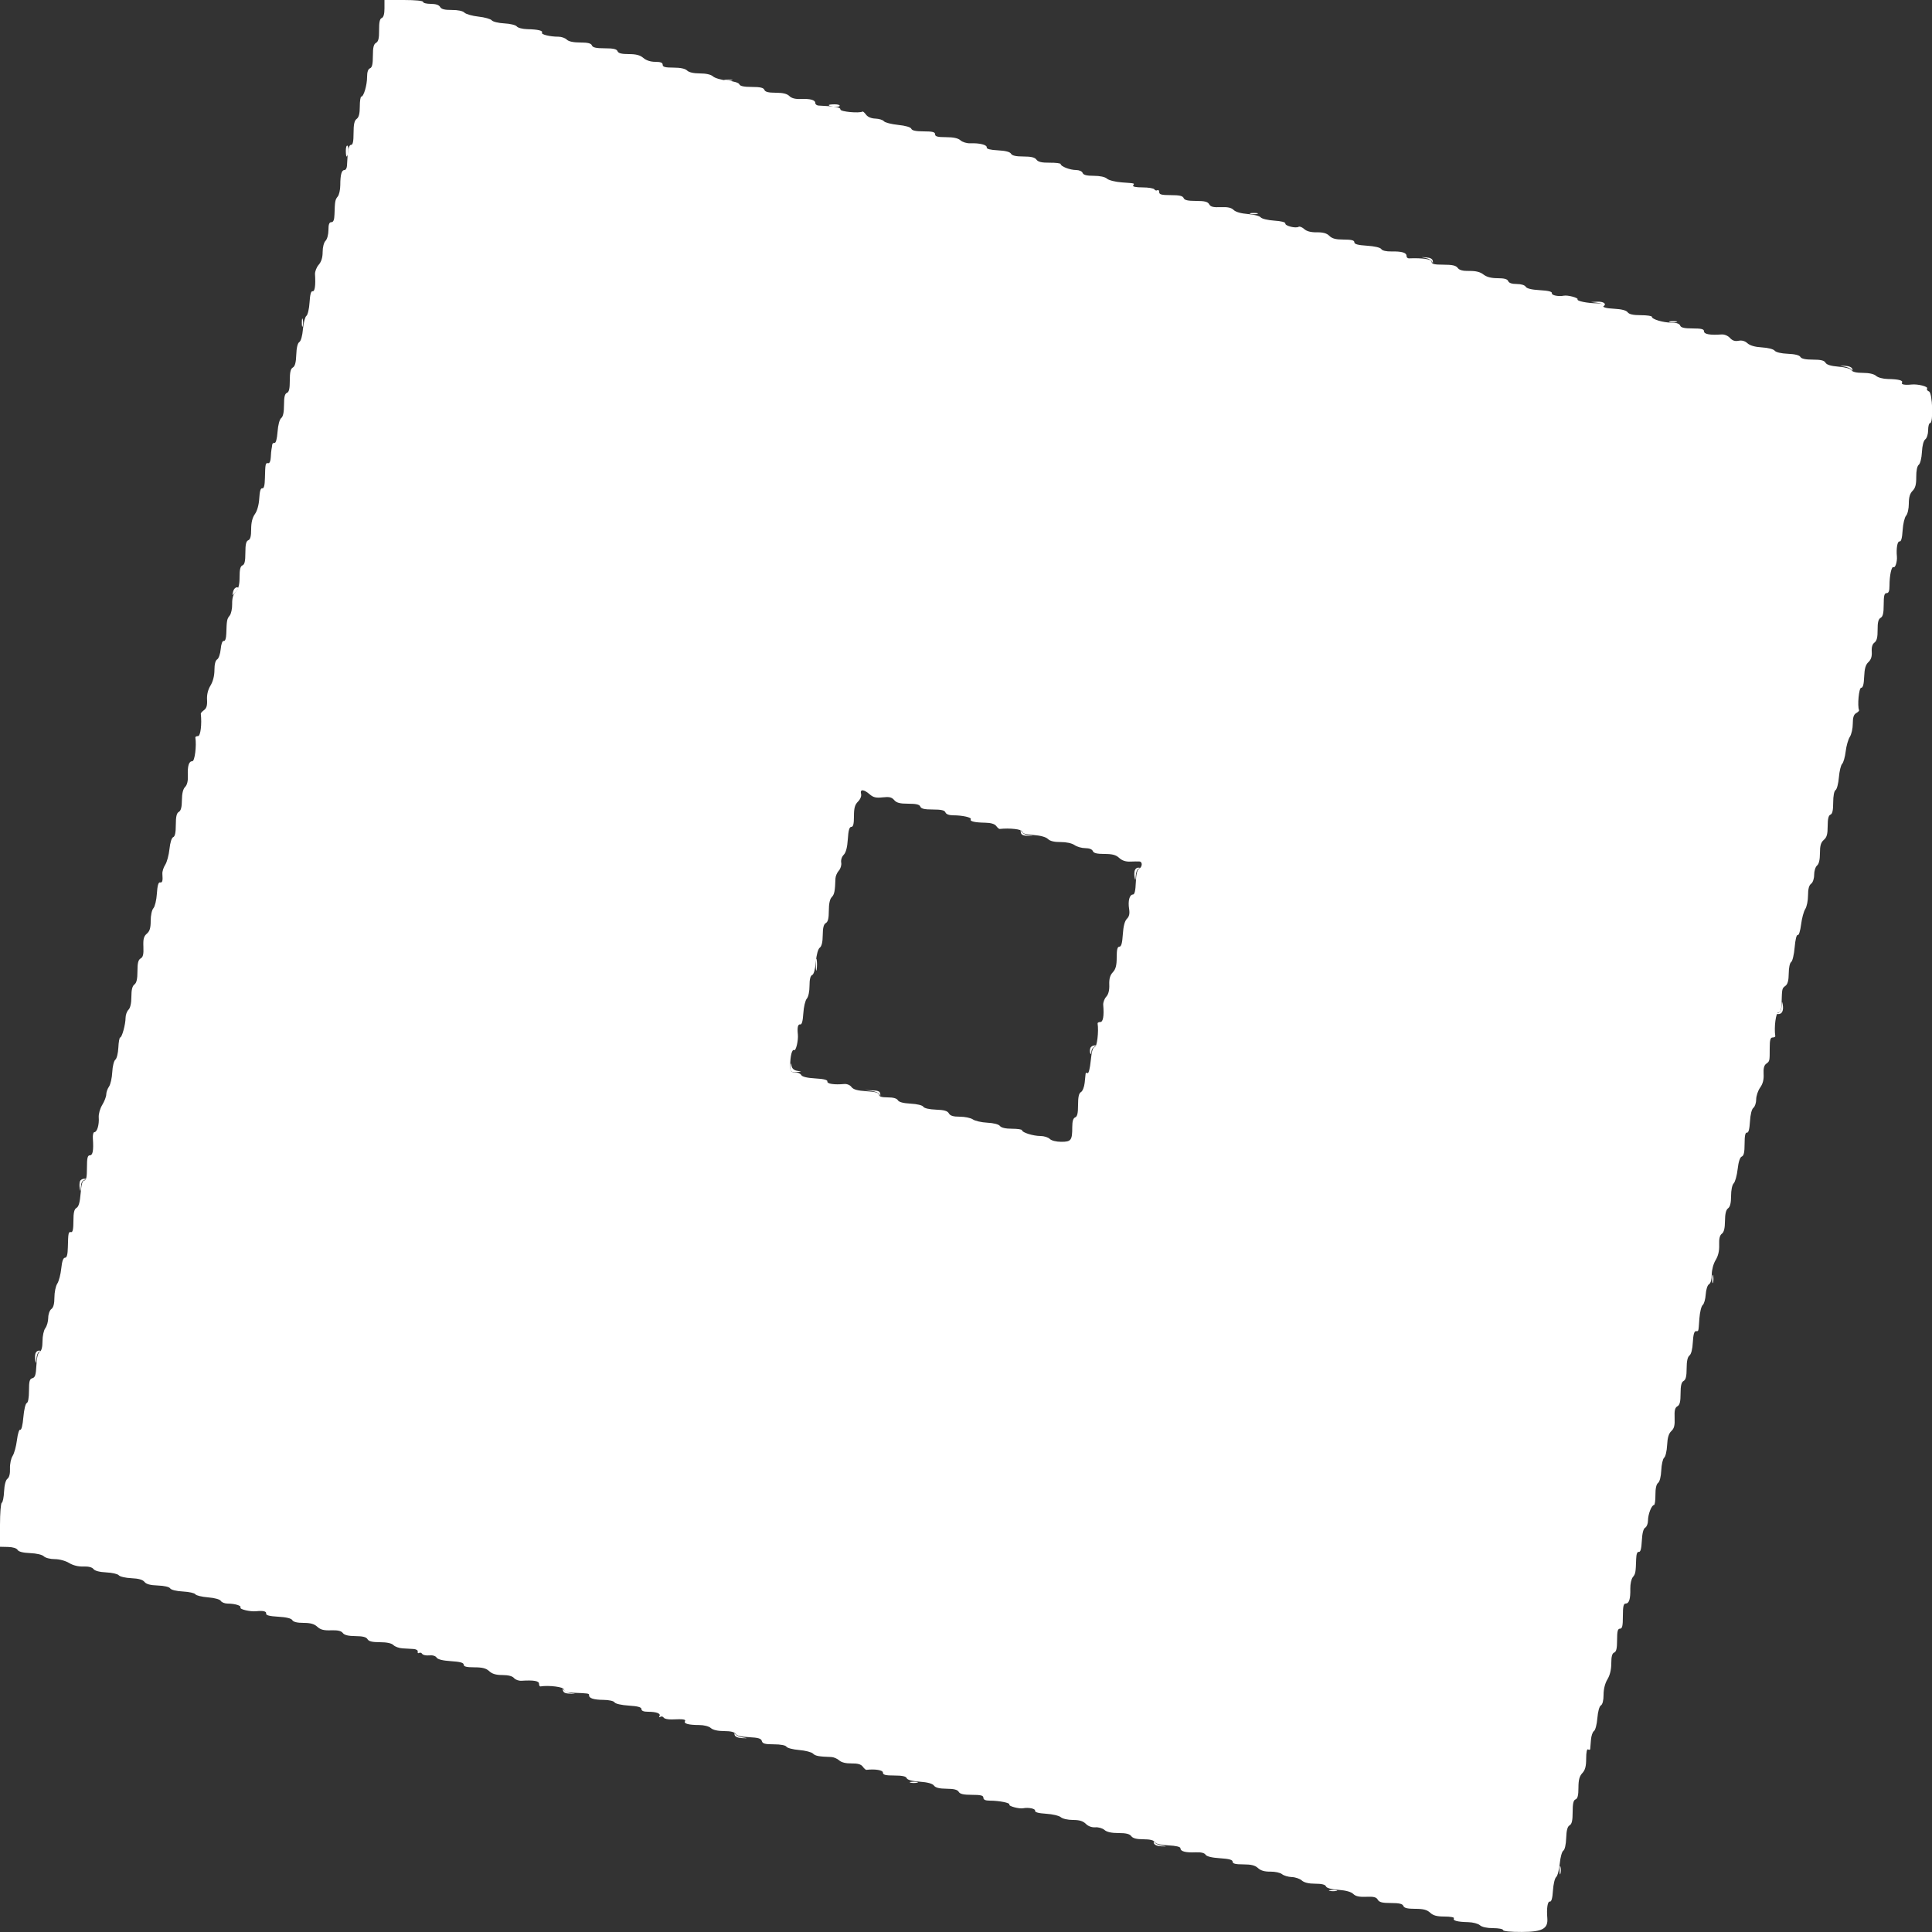 <svg id="svg" version="1.1" width="400" height="400" xmlns="http://www.w3.org/2000/svg" xmlns:xlink="http://www.w3.org/1999/xlink" style="display: block;"><rect width="100%" height="100%" fill="#333333" stroke="none"/><g id="svgg"><path id="path0" d="" stroke="none" fill="#ffffff" fill-rule="evenodd"/><path id="path1" d="" stroke="none" fill="#ffffff" fill-rule="evenodd"/><path id="path2" d="" stroke="none" fill="#ffffff" fill-rule="evenodd"/><path id="path3" d="M79.600 1.757 C 79.600 2.905,79.403 3.590,79.033 3.732 C 78.631 3.886,78.471 4.616,78.486 6.229 C 78.501 7.937,78.342 8.600,77.853 8.874 C 77.365 9.147,77.200 9.831,77.200 11.577 C 77.200 13.286,77.039 13.976,76.600 14.145 C 76.209 14.295,76.000 14.916,76.000 15.928 C 76.000 17.629,75.305 20.000,74.807 20.000 C 74.634 20.000,74.492 20.932,74.492 22.072 C 74.492 23.517,74.297 24.286,73.846 24.616 C 73.373 24.962,73.200 25.745,73.200 27.544 C 73.200 29.297,73.051 30.000,72.678 30.000 C 72.202 30.000,71.974 31.166,71.839 34.300 C 71.817 34.795,71.587 35.200,71.327 35.200 C 70.723 35.200,70.456 36.153,70.452 38.329 C 70.451 39.280,70.213 40.343,69.925 40.691 C 69.388 41.337,69.337 41.619,69.250 44.400 C 69.215 45.533,69.025 46.000,68.600 46.000 C 68.165 46.000,68.000 46.448,68.000 47.629 C 68.000 48.543,67.737 49.520,67.400 49.857 C 67.054 50.203,66.800 51.181,66.800 52.167 C 66.800 53.318,66.531 54.187,65.979 54.824 C 65.527 55.345,65.186 56.228,65.221 56.786 C 65.367 59.116,65.183 60.397,64.716 60.300 C 64.392 60.233,64.185 60.992,64.090 62.600 C 64.011 63.927,63.717 65.180,63.432 65.402 C 63.148 65.623,62.828 66.855,62.722 68.139 C 62.607 69.516,62.301 70.614,61.973 70.817 C 61.622 71.034,61.389 72.000,61.339 73.447 C 61.284 75.052,61.072 75.840,60.630 76.087 C 60.169 76.345,60.000 77.066,60.000 78.777 C 60.000 80.486,59.839 81.176,59.400 81.345 C 58.964 81.512,58.800 82.196,58.800 83.843 C 58.800 85.348,58.606 86.261,58.223 86.556 C 57.878 86.821,57.573 87.967,57.465 89.400 C 57.354 90.865,57.111 91.761,56.842 91.700 C 56.599 91.645,56.379 91.825,56.354 92.100 C 56.328 92.375,56.266 92.780,56.215 93.000 C 56.164 93.220,56.094 93.985,56.061 94.700 C 56.024 95.478,55.807 95.960,55.518 95.900 C 54.965 95.785,54.918 96.003,54.850 99.000 C 54.815 100.526,54.647 101.169,54.300 101.100 C 53.961 101.032,53.760 101.697,53.677 103.171 C 53.600 104.513,53.257 105.759,52.777 106.433 C 52.251 107.172,52.000 108.185,52.000 109.574 C 52.000 111.028,51.825 111.692,51.400 111.855 C 50.960 112.024,50.800 112.718,50.800 114.455 C 50.800 116.193,50.640 116.887,50.200 117.055 C 49.769 117.221,49.600 117.896,49.600 119.460 C 49.600 121.066,49.395 121.853,48.816 122.475 C 48.270 123.061,48.042 123.846,48.066 125.056 C 48.086 126.013,47.854 127.094,47.551 127.459 C 46.988 128.137,46.937 128.410,46.850 131.200 C 46.819 132.195,46.622 132.762,46.330 132.700 C 46.043 132.639,45.795 133.300,45.694 134.400 C 45.602 135.390,45.274 136.344,44.964 136.520 C 44.604 136.724,44.399 137.521,44.399 138.720 C 44.398 139.904,44.096 141.094,43.584 141.933 C 43.053 142.805,42.804 143.825,42.867 144.879 C 42.935 146.039,42.763 146.638,42.254 147.010 C 41.865 147.294,41.559 147.634,41.573 147.764 C 41.820 149.951,41.517 152.400,41.000 152.400 C 40.670 152.400,40.421 152.535,40.447 152.700 C 40.721 154.431,40.319 157.600,39.827 157.600 C 39.098 157.600,38.804 158.562,38.894 160.646 C 38.940 161.705,38.736 162.521,38.321 162.936 C 37.899 163.358,37.671 164.299,37.661 165.662 C 37.650 167.117,37.457 167.848,37.022 168.091 C 36.570 168.345,36.400 169.078,36.400 170.777 C 36.400 172.371,36.228 173.180,35.860 173.322 C 35.537 173.446,35.225 174.443,35.085 175.796 C 34.957 177.042,34.558 178.509,34.200 179.056 C 33.842 179.602,33.581 180.443,33.619 180.925 C 33.736 182.397,33.621 182.804,33.116 182.700 C 32.792 182.633,32.582 183.396,32.481 185.000 C 32.399 186.320,32.077 187.684,31.766 188.031 C 31.439 188.396,31.200 189.501,31.200 190.643 C 31.200 192.127,31.000 192.793,30.400 193.307 C 29.766 193.850,29.618 194.417,29.688 196.031 C 29.755 197.573,29.617 198.159,29.117 198.438 C 28.624 198.714,28.457 199.385,28.457 201.088 C 28.457 202.700,28.273 203.504,27.829 203.829 C 27.396 204.145,27.200 204.939,27.200 206.373 C 27.200 207.692,26.980 208.677,26.600 209.057 C 26.270 209.387,25.999 210.139,25.998 210.729 C 25.995 212.089,25.252 214.800,24.881 214.801 C 24.727 214.801,24.556 215.746,24.503 216.901 C 24.449 218.061,24.170 219.179,23.879 219.400 C 23.586 219.623,23.304 220.767,23.242 221.981 C 23.182 223.180,22.877 224.525,22.566 224.970 C 22.255 225.414,21.999 226.143,21.999 226.589 C 21.998 227.035,21.626 228.009,21.172 228.753 C 20.704 229.521,20.390 230.644,20.444 231.353 C 20.560 232.849,20.101 234.400,19.542 234.400 C 19.319 234.400,19.178 234.985,19.227 235.700 C 19.398 238.187,19.217 239.200,18.600 239.200 C 18.128 239.200,18.000 239.756,18.000 241.800 C 18.000 243.728,17.859 244.400,17.455 244.400 C 17.070 244.400,16.846 245.186,16.696 247.061 C 16.547 248.922,16.289 249.830,15.841 250.081 C 15.365 250.347,15.200 251.052,15.200 252.820 C 15.200 254.465,15.051 255.169,14.718 255.100 C 14.165 254.985,14.118 255.203,14.050 258.200 C 14.014 259.764,13.843 260.400,13.456 260.400 C 13.090 260.400,12.837 261.129,12.682 262.631 C 12.555 263.858,12.185 265.269,11.859 265.766 C 11.533 266.263,11.267 267.546,11.267 268.616 C 11.267 269.930,11.061 270.712,10.633 271.025 C 10.277 271.286,9.994 272.081,9.987 272.844 C 9.980 273.590,9.710 274.549,9.387 274.976 C 9.062 275.407,8.800 276.602,8.800 277.657 C 8.800 278.889,8.599 279.673,8.229 279.880 C 7.855 280.090,7.617 281.052,7.536 282.678 C 7.439 284.647,7.269 285.193,6.707 285.340 C 6.130 285.491,6.000 285.967,6.000 287.929 C 6.000 289.390,5.819 290.394,5.538 290.487 C 5.282 290.573,4.971 291.875,4.838 293.421 C 4.698 295.062,4.437 296.118,4.202 296.000 C 3.974 295.886,3.677 296.811,3.509 298.160 C 3.347 299.457,2.942 300.935,2.609 301.442 C 2.274 301.953,2.034 303.112,2.070 304.038 C 2.112 305.112,1.923 305.871,1.544 306.156 C 1.176 306.432,0.912 307.432,0.844 308.800 C 0.785 310.010,0.571 311.060,0.368 311.133 C 0.166 311.207,0.000 313.286,0.000 315.755 L 0.000 320.243 1.661 320.280 C 2.654 320.301,3.450 320.546,3.642 320.889 C 3.850 321.261,4.756 321.494,6.232 321.553 C 7.566 321.607,8.740 321.883,9.080 322.223 C 9.398 322.541,10.407 322.801,11.329 322.801 C 12.290 322.802,13.554 323.141,14.305 323.598 C 15.127 324.100,16.220 324.370,17.260 324.329 C 18.314 324.288,19.072 324.479,19.356 324.856 C 19.634 325.226,20.624 325.485,22.000 325.548 C 23.210 325.603,24.380 325.873,24.600 326.148 C 24.820 326.423,25.990 326.693,27.200 326.748 C 28.694 326.816,29.564 327.062,29.911 327.516 C 30.266 327.979,31.110 328.208,32.669 328.262 C 34.007 328.308,35.045 328.550,35.237 328.860 C 35.425 329.163,36.521 329.432,37.863 329.502 C 39.131 329.569,40.293 329.828,40.447 330.076 C 40.601 330.325,41.778 330.613,43.063 330.716 C 44.446 330.827,45.531 331.128,45.720 331.452 C 45.896 331.753,46.526 332.002,47.120 332.005 C 48.660 332.013,50.026 332.434,49.784 332.825 C 49.560 333.188,51.825 333.718,53.046 333.588 C 54.498 333.433,55.199 333.604,55.100 334.088 C 55.032 334.421,55.827 334.623,57.600 334.723 C 59.294 334.819,60.311 335.067,60.520 335.435 C 60.728 335.803,61.535 336.000,62.837 336.000 C 64.284 336.000,65.071 336.221,65.697 336.805 C 66.350 337.413,67.043 337.592,68.538 337.539 C 69.933 337.490,70.650 337.654,70.973 338.095 C 71.288 338.526,72.107 338.727,73.587 338.739 C 75.109 338.750,75.846 338.938,76.091 339.378 C 76.341 339.824,77.066 340.000,78.648 340.000 C 80.078 340.000,81.069 340.212,81.457 340.600 C 81.787 340.930,82.629 341.233,83.329 341.274 C 84.028 341.314,85.050 341.374,85.600 341.405 C 86.169 341.438,86.553 341.677,86.490 341.961 C 86.430 342.235,86.552 342.353,86.762 342.223 C 86.973 342.093,87.265 342.182,87.412 342.419 C 87.559 342.657,88.209 342.796,88.856 342.729 C 89.562 342.654,90.175 342.836,90.389 343.182 C 90.621 343.557,91.664 343.817,93.373 343.926 C 95.262 344.046,96.000 344.249,96.000 344.647 C 96.000 345.051,96.596 345.200,98.217 345.200 C 99.881 345.200,100.648 345.400,101.292 346.000 C 101.898 346.564,102.704 346.800,104.026 346.800 C 105.236 346.800,106.086 347.021,106.419 347.423 C 106.703 347.766,107.401 348.017,107.968 347.981 C 110.487 347.821,111.600 348.011,111.600 348.600 C 111.600 348.930,111.735 349.179,111.900 349.153 C 113.692 348.870,116.800 349.280,116.800 349.800 C 116.800 350.240,117.308 350.418,118.700 350.468 C 121.815 350.581,121.995 350.608,121.963 350.967 C 121.906 351.596,122.904 351.924,124.925 351.940 C 126.082 351.949,127.056 352.167,127.235 352.457 C 127.413 352.745,128.665 353.030,130.173 353.126 C 132.062 353.246,132.800 353.449,132.800 353.847 C 132.800 354.210,133.270 354.400,134.167 354.400 C 135.908 354.400,136.868 354.766,136.536 355.304 C 136.390 355.539,136.467 355.606,136.711 355.455 C 136.949 355.308,137.265 355.382,137.413 355.621 C 137.561 355.860,138.338 356.025,139.141 355.989 C 141.445 355.884,142.064 355.972,141.818 356.371 C 141.516 356.859,142.589 357.144,144.741 357.148 C 145.754 357.150,146.772 357.412,147.173 357.775 C 147.609 358.170,148.616 358.400,149.912 358.400 C 151.269 358.400,152.068 358.592,152.280 358.971 C 152.490 359.345,153.452 359.583,155.078 359.664 C 157.005 359.759,157.595 359.937,157.733 360.465 C 157.874 361.003,158.384 361.143,160.214 361.143 C 161.607 361.143,162.638 361.338,162.822 361.635 C 162.989 361.906,164.171 362.215,165.448 362.321 C 166.725 362.427,168.015 362.758,168.314 363.057 C 168.810 363.553,169.536 363.690,172.100 363.771 C 172.595 363.787,173.331 364.098,173.736 364.463 C 174.207 364.888,175.128 365.117,176.294 365.099 C 177.582 365.080,178.265 365.274,178.622 365.762 C 178.900 366.142,179.234 366.441,179.364 366.427 C 181.220 366.218,182.800 366.481,182.800 367.000 C 182.800 367.465,183.329 367.600,185.157 367.600 C 186.787 367.600,187.579 367.769,187.725 368.150 C 187.861 368.504,188.817 368.763,190.422 368.879 C 192.060 368.998,193.065 369.274,193.369 369.690 C 193.688 370.126,194.499 370.327,195.987 370.339 C 197.509 370.350,198.246 370.538,198.491 370.978 C 198.746 371.432,199.482 371.600,201.220 371.600 C 203.069 371.600,203.600 371.734,203.600 372.200 C 203.600 372.609,204.013 372.801,204.900 372.804 C 206.942 372.811,209.204 373.269,208.981 373.631 C 208.786 373.946,211.019 374.538,211.815 374.381 C 212.932 374.161,214.388 374.456,214.300 374.884 C 214.233 375.208,214.996 375.418,216.600 375.519 C 217.920 375.601,219.284 375.923,219.631 376.234 C 219.985 376.551,221.086 376.800,222.131 376.800 C 223.471 376.800,224.228 377.028,224.806 377.606 C 225.310 378.110,226.050 378.378,226.782 378.323 C 227.426 378.274,228.279 378.523,228.676 378.877 C 229.155 379.302,230.135 379.518,231.572 379.514 C 233.115 379.510,233.880 379.695,234.216 380.154 C 234.544 380.602,235.311 380.800,236.724 380.800 C 238.071 380.800,238.869 380.993,239.080 381.371 C 239.290 381.746,240.256 381.983,241.900 382.065 C 243.506 382.144,244.400 382.360,244.400 382.667 C 244.400 383.312,245.448 383.593,247.523 383.503 C 248.643 383.454,249.369 383.626,249.596 383.993 C 249.819 384.355,250.891 384.619,252.573 384.726 C 254.462 384.846,255.200 385.049,255.200 385.447 C 255.200 385.851,255.796 386.000,257.417 386.000 C 259.045 386.000,259.851 386.203,260.453 386.763 C 261.013 387.285,261.825 387.518,263.019 387.500 C 263.980 387.486,265.065 387.722,265.431 388.026 C 265.796 388.329,266.703 388.598,267.445 388.624 C 268.187 388.650,269.125 388.970,269.529 389.336 C 270.010 389.771,270.962 390.000,272.289 390.000 C 273.638 390.000,274.385 390.184,274.525 390.550 C 274.660 390.901,275.597 391.161,277.119 391.272 C 278.635 391.381,279.747 391.690,280.178 392.121 C 280.664 392.607,281.422 392.773,282.862 392.710 C 284.406 392.643,284.958 392.782,285.254 393.312 C 285.550 393.840,286.182 394.000,287.977 394.000 C 289.686 394.000,290.376 394.161,290.545 394.600 C 290.711 395.034,291.392 395.200,293.004 395.200 C 294.681 395.200,295.446 395.398,296.092 396.000 C 296.730 396.594,297.504 396.800,299.099 396.800 C 300.318 396.800,301.148 396.961,301.018 397.171 C 300.725 397.644,301.727 397.912,303.968 397.961 C 304.941 397.982,306.035 398.270,306.400 398.600 C 306.809 398.971,307.854 399.200,309.131 399.200 C 310.269 399.200,311.200 399.380,311.200 399.600 C 311.200 399.840,312.758 399.995,315.100 399.987 C 319.350 399.974,320.545 399.318,320.354 397.104 C 320.181 395.103,320.415 393.603,320.884 393.700 C 321.207 393.767,321.419 393.007,321.521 391.417 C 321.605 390.107,321.906 388.847,322.190 388.617 C 322.474 388.388,322.807 387.137,322.930 385.837 C 323.054 384.538,323.386 383.332,323.668 383.158 C 323.972 382.970,324.214 381.906,324.261 380.553 C 324.316 378.948,324.528 378.160,324.970 377.913 C 325.434 377.653,325.600 376.929,325.600 375.168 C 325.600 373.410,325.759 372.714,326.200 372.545 C 326.631 372.379,326.800 371.704,326.800 370.140 C 326.800 368.519,327.003 367.748,327.600 367.108 C 328.194 366.470,328.400 365.696,328.400 364.101 C 328.400 362.771,328.552 362.047,328.800 362.200 C 329.020 362.336,329.216 362.302,329.236 362.124 C 329.256 361.946,329.324 361.104,329.387 360.254 C 329.450 359.404,329.733 358.565,330.015 358.391 C 330.297 358.216,330.613 357.022,330.716 355.737 C 330.827 354.354,331.128 353.269,331.452 353.080 C 331.792 352.881,332.001 352.048,332.001 350.880 C 332.002 349.707,332.303 348.507,332.801 347.690 C 333.319 346.842,333.600 345.675,333.600 344.378 C 333.600 342.966,333.777 342.307,334.200 342.145 C 334.639 341.976,334.800 341.284,334.800 339.557 C 334.800 337.729,334.935 337.200,335.400 337.200 C 335.872 337.200,336.000 336.644,336.000 334.600 C 336.000 332.610,336.134 332.000,336.573 332.000 C 337.292 332.000,337.580 331.076,337.538 328.898 C 337.520 327.962,337.752 326.899,338.053 326.536 C 338.612 325.863,338.663 325.589,338.750 322.800 C 338.783 321.753,338.973 321.235,339.300 321.300 C 339.645 321.369,339.838 320.658,339.923 319.003 C 340.003 317.434,340.245 316.495,340.623 316.283 C 340.940 316.106,341.200 315.438,341.200 314.799 C 341.200 313.524,341.947 311.600,342.441 311.600 C 342.613 311.600,342.747 310.665,342.738 309.523 C 342.728 308.189,342.923 307.295,343.285 307.023 C 343.623 306.769,343.888 305.721,343.948 304.400 C 344.003 303.190,344.273 302.020,344.548 301.800 C 344.823 301.580,345.097 300.410,345.158 299.200 C 345.235 297.652,345.495 296.788,346.033 296.285 C 346.621 295.736,346.778 295.101,346.711 293.550 C 346.645 292.026,346.785 291.440,347.283 291.162 C 347.775 290.886,347.943 290.216,347.943 288.528 C 347.943 286.886,348.115 286.167,348.571 285.912 C 349.026 285.658,349.200 284.941,349.200 283.324 C 349.200 281.835,349.395 280.940,349.783 280.644 C 350.146 280.368,350.411 279.329,350.483 277.901 C 350.560 276.392,350.772 275.602,351.100 275.601 C 351.709 275.600,351.632 275.871,351.838 273.000 C 351.933 271.680,352.241 270.420,352.521 270.200 C 352.802 269.980,353.086 268.990,353.152 268.000 C 353.220 266.978,353.516 266.062,353.836 265.880 C 354.181 265.685,354.401 264.907,354.401 263.880 C 354.402 262.906,354.739 261.648,355.204 260.886 C 355.743 260.003,355.983 258.967,355.936 257.730 C 355.887 256.455,356.060 255.746,356.494 255.428 C 356.927 255.112,357.127 254.294,357.139 252.795 C 357.150 251.306,357.351 250.479,357.778 250.167 C 358.203 249.856,358.400 249.052,358.400 247.627 C 358.400 246.401,358.624 245.318,358.945 244.997 C 359.245 244.698,359.612 243.377,359.761 242.063 C 359.934 240.532,360.241 239.593,360.616 239.449 C 361.039 239.287,361.200 238.559,361.200 236.813 C 361.200 235.136,361.348 234.431,361.684 234.500 C 362.008 234.567,362.215 233.808,362.310 232.200 C 362.397 230.733,362.675 229.627,363.026 229.356 C 363.342 229.112,363.600 228.329,363.600 227.618 C 363.600 226.906,363.968 225.807,364.417 225.176 C 364.983 224.381,365.204 223.519,365.136 222.368 C 365.070 221.240,365.237 220.562,365.659 220.254 C 366.408 219.706,366.400 219.743,366.400 217.000 C 366.400 215.311,366.539 214.800,367.000 214.800 C 367.330 214.800,367.579 214.665,367.553 214.500 C 367.270 212.708,367.680 209.600,368.200 209.600 C 368.645 209.600,368.815 209.084,368.860 207.600 C 368.949 204.632,368.947 204.640,369.662 204.104 C 370.123 203.758,370.328 202.984,370.339 201.542 C 370.348 200.364,370.565 199.345,370.843 199.174 C 371.111 199.008,371.436 197.641,371.565 196.136 C 371.703 194.529,371.965 193.477,372.200 193.587 C 372.427 193.692,372.727 192.758,372.893 191.427 C 373.054 190.137,373.444 188.687,373.760 188.205 C 374.075 187.724,374.333 186.454,374.333 185.384 C 374.333 184.070,374.539 183.288,374.967 182.975 C 375.337 182.704,375.600 181.927,375.600 181.105 C 375.600 180.331,375.870 179.474,376.200 179.200 C 376.591 178.875,376.800 177.985,376.800 176.640 C 376.800 175.073,376.992 174.413,377.600 173.893 C 378.217 173.365,378.400 172.713,378.400 171.047 C 378.400 169.543,378.574 168.819,378.971 168.666 C 379.374 168.512,379.543 167.774,379.543 166.165 C 379.543 164.789,379.738 163.762,380.035 163.578 C 380.306 163.411,380.615 162.229,380.721 160.952 C 380.827 159.675,381.131 158.412,381.397 158.146 C 381.663 157.879,381.992 156.725,382.128 155.580 C 382.263 154.435,382.650 153.078,382.987 152.563 C 383.324 152.049,383.600 150.821,383.600 149.834 C 383.600 148.541,383.796 147.930,384.300 147.648 C 384.685 147.433,384.955 147.154,384.900 147.028 C 384.517 146.155,384.867 142.400,385.332 142.400 C 385.701 142.400,385.891 141.701,385.956 140.107 C 386.024 138.426,386.258 137.619,386.835 137.081 C 387.381 136.573,387.592 135.915,387.526 134.931 C 387.463 133.988,387.652 133.351,388.093 133.029 C 388.571 132.680,388.751 131.949,388.739 130.410 C 388.727 128.858,388.897 128.178,389.361 127.918 C 389.835 127.653,390.000 126.944,390.000 125.180 C 390.000 123.331,390.134 122.800,390.600 122.800 C 391.030 122.800,391.200 122.361,391.200 121.250 C 391.200 119.122,391.627 117.169,392.037 117.423 C 392.392 117.642,392.832 116.235,392.732 115.200 C 392.571 113.532,392.842 112.009,393.284 112.100 C 393.608 112.167,393.818 111.404,393.919 109.800 C 394.001 108.480,394.323 107.116,394.634 106.769 C 394.951 106.415,395.200 105.314,395.200 104.269 C 395.200 102.952,395.429 102.171,395.977 101.623 C 396.555 101.045,396.750 100.307,396.738 98.746 C 396.728 97.444,396.927 96.486,397.261 96.223 C 397.566 95.984,397.849 94.845,397.913 93.600 C 397.982 92.246,398.251 91.229,398.613 90.956 C 398.940 90.708,399.200 89.868,399.200 89.056 C 399.200 88.255,399.380 87.600,399.600 87.600 C 400.318 87.600,400.103 81.325,399.375 81.046 C 399.031 80.914,398.856 80.633,398.986 80.423 C 399.234 80.022,397.050 79.474,395.754 79.612 C 394.361 79.760,393.551 79.603,393.782 79.229 C 394.071 78.761,393.090 78.506,390.853 78.468 C 389.875 78.452,388.804 78.166,388.421 77.819 C 387.991 77.430,386.976 77.200,385.688 77.200 C 384.376 77.200,383.525 77.003,383.320 76.652 C 383.130 76.327,382.044 76.027,380.651 75.915 C 379.072 75.788,378.186 75.518,377.947 75.092 C 377.688 74.629,376.979 74.457,375.328 74.457 C 373.804 74.457,372.961 74.274,372.751 73.898 C 372.550 73.540,371.613 73.305,370.146 73.246 C 368.772 73.190,367.683 72.933,367.427 72.603 C 367.183 72.289,366.057 71.999,364.800 71.926 C 363.375 71.845,362.318 71.544,361.800 71.073 C 361.275 70.595,360.637 70.417,359.945 70.554 C 359.209 70.699,358.671 70.521,358.169 69.966 C 357.752 69.505,357.016 69.201,356.424 69.245 C 354.065 69.419,352.800 69.194,352.800 68.600 C 352.800 68.135,352.271 68.000,350.443 68.000 C 348.716 68.000,348.024 67.839,347.855 67.400 C 347.705 67.009,347.084 66.800,346.072 66.800 C 344.345 66.800,342.000 66.103,342.000 65.589 C 342.000 65.407,340.972 65.257,339.716 65.257 C 338.136 65.257,337.294 65.070,336.988 64.651 C 336.699 64.256,335.716 64.002,334.172 63.922 C 332.537 63.838,331.831 63.645,331.900 63.300 C 331.963 62.983,331.525 62.798,330.700 62.796 C 328.658 62.789,326.396 62.331,326.619 61.969 C 326.814 61.654,324.581 61.062,323.785 61.219 C 322.663 61.440,321.211 61.144,321.300 60.712 C 321.368 60.379,320.573 60.177,318.800 60.077 C 317.106 59.981,316.089 59.733,315.880 59.365 C 315.692 59.032,314.929 58.800,314.023 58.800 C 313.025 58.800,312.405 58.589,312.255 58.200 C 312.094 57.780,311.438 57.600,310.066 57.600 C 308.743 57.600,307.792 57.352,307.135 56.835 C 306.464 56.307,305.562 56.079,304.223 56.099 C 302.852 56.120,302.141 55.934,301.798 55.464 C 301.436 54.970,300.683 54.800,298.856 54.800 C 296.940 54.800,296.400 54.668,296.400 54.200 C 296.400 53.657,294.593 53.385,291.700 53.493 C 291.425 53.503,291.200 53.273,291.200 52.983 C 291.200 52.302,290.237 52.021,288.053 52.062 C 287.007 52.082,286.176 51.884,285.981 51.569 C 285.784 51.251,284.610 50.975,283.027 50.874 C 281.138 50.754,280.400 50.551,280.400 50.153 C 280.400 49.749,279.807 49.600,278.200 49.600 C 276.567 49.600,275.803 49.403,275.236 48.836 C 274.694 48.294,273.936 48.079,272.637 48.099 C 271.418 48.117,270.543 47.891,270.027 47.424 C 269.600 47.038,269.078 46.828,268.866 46.959 C 268.273 47.326,266.021 46.761,266.116 46.269 C 266.167 46.005,265.254 45.771,263.817 45.679 C 262.507 45.595,261.247 45.291,261.017 45.004 C 260.788 44.717,259.584 44.405,258.342 44.311 C 256.954 44.207,255.826 43.883,255.415 43.472 C 254.937 42.994,254.170 42.827,252.738 42.890 C 251.194 42.957,250.642 42.818,250.346 42.288 C 250.050 41.760,249.418 41.600,247.623 41.600 C 245.914 41.600,245.224 41.439,245.055 41.000 C 244.886 40.558,244.188 40.400,242.413 40.400 C 240.494 40.400,240.000 40.272,240.000 39.776 C 240.000 39.433,239.832 39.256,239.628 39.383 C 239.423 39.509,239.142 39.430,239.004 39.207 C 238.866 38.983,237.763 38.800,236.553 38.800 C 235.188 38.800,234.447 38.648,234.600 38.400 C 234.899 37.916,235.105 37.972,232.222 37.759 C 230.914 37.662,229.550 37.317,229.191 36.992 C 228.790 36.629,227.731 36.400,226.456 36.400 C 224.975 36.400,224.308 36.227,224.145 35.800 C 224.015 35.461,223.419 35.200,222.776 35.200 C 221.532 35.200,219.600 34.451,219.600 33.969 C 219.600 33.802,218.580 33.675,217.334 33.686 C 215.681 33.701,214.938 33.529,214.589 33.053 C 214.246 32.584,213.483 32.400,211.876 32.400 C 210.343 32.400,209.538 32.218,209.317 31.823 C 209.105 31.445,208.166 31.203,206.597 31.123 C 205.029 31.042,204.231 30.837,204.290 30.530 C 204.393 29.992,202.809 29.590,200.899 29.668 C 200.182 29.698,199.269 29.425,198.867 29.061 C 198.369 28.610,197.417 28.400,195.869 28.400 C 194.119 28.400,193.600 28.263,193.600 27.800 C 193.600 27.335,193.071 27.200,191.243 27.200 C 189.634 27.200,188.820 27.029,188.679 26.661 C 188.552 26.330,187.492 26.020,185.936 25.859 C 184.541 25.715,183.220 25.373,183.000 25.099 C 182.780 24.824,181.985 24.579,181.234 24.554 C 180.398 24.526,179.654 24.216,179.317 23.754 C 179.014 23.339,178.683 23.045,178.583 23.100 C 177.873 23.488,174.000 23.129,174.000 22.675 C 174.000 22.200,172.966 22.013,169.500 21.860 C 169.115 21.843,168.800 21.609,168.800 21.341 C 168.800 20.695,167.764 20.407,165.754 20.494 C 164.660 20.542,163.880 20.337,163.426 19.883 C 162.953 19.410,162.088 19.200,160.614 19.200 C 159.091 19.200,158.420 19.029,158.255 18.600 C 158.087 18.160,157.393 18.000,155.655 18.000 C 154.034 18.000,153.220 17.829,153.078 17.460 C 152.954 17.137,151.955 16.825,150.594 16.684 C 149.342 16.555,148.007 16.168,147.627 15.825 C 147.192 15.430,146.185 15.200,144.897 15.200 C 143.617 15.200,142.634 14.976,142.257 14.600 C 141.867 14.210,140.876 14.000,139.429 14.000 C 137.714 14.000,137.200 13.862,137.200 13.400 C 137.200 12.971,136.762 12.800,135.661 12.800 C 134.697 12.800,133.778 12.502,133.200 12.000 C 132.530 11.419,131.703 11.200,130.182 11.200 C 128.687 11.200,128.019 11.028,127.855 10.600 C 127.686 10.158,126.987 10.000,125.200 10.000 C 123.413 10.000,122.714 9.842,122.545 9.400 C 122.379 8.968,121.703 8.800,120.129 8.800 C 118.719 8.800,117.730 8.587,117.343 8.200 C 117.013 7.870,116.238 7.600,115.621 7.600 C 113.901 7.600,111.990 7.140,112.212 6.780 C 112.477 6.351,111.398 6.086,109.200 6.040 C 108.210 6.019,107.220 5.766,107.000 5.477 C 106.778 5.186,105.628 4.903,104.419 4.842 C 103.220 4.782,102.050 4.499,101.819 4.214 C 101.589 3.928,100.349 3.580,99.064 3.440 C 97.779 3.299,96.471 2.928,96.158 2.615 C 95.808 2.265,94.796 2.052,93.532 2.062 C 92.052 2.073,91.375 1.899,91.118 1.439 C 90.884 1.022,90.212 0.800,89.180 0.800 C 88.311 0.800,87.600 0.620,87.600 0.400 C 87.600 0.160,86.000 0.000,83.600 0.000 L 79.600 0.000 79.600 1.757 M180.039 164.438 C 180.799 165.101,181.364 165.236,182.742 165.083 C 184.114 164.930,184.621 165.049,185.131 165.644 C 185.624 166.220,186.317 166.400,188.046 166.400 C 189.693 166.400,190.377 166.564,190.545 167.000 C 190.713 167.440,191.407 167.600,193.145 167.600 C 194.882 167.600,195.576 167.760,195.745 168.200 C 195.887 168.571,196.495 168.800,197.337 168.800 C 199.267 168.800,201.223 169.239,200.988 169.620 C 200.726 170.044,201.783 170.295,203.993 170.334 C 205.150 170.354,205.952 170.593,206.256 171.009 C 206.515 171.363,206.834 171.641,206.964 171.627 C 209.027 171.394,211.600 171.686,211.600 172.152 C 211.600 172.539,212.301 172.755,213.951 172.874 C 215.404 172.979,216.551 173.294,216.956 173.699 C 217.391 174.134,218.274 174.349,219.583 174.339 C 220.764 174.330,221.921 174.580,222.467 174.962 C 222.968 175.313,223.974 175.600,224.702 175.600 C 225.509 175.600,226.115 175.834,226.255 176.200 C 226.421 176.631,227.096 176.800,228.660 176.800 C 230.301 176.800,231.050 177.002,231.717 177.623 C 232.300 178.167,233.075 178.425,234.000 178.384 C 234.770 178.350,235.625 178.340,235.900 178.361 C 236.585 178.414,236.532 179.487,235.824 179.882 C 235.437 180.099,235.220 181.020,235.159 182.702 C 235.097 184.406,234.907 185.200,234.561 185.200 C 233.860 185.200,233.507 186.523,233.769 188.172 C 233.926 189.161,233.795 189.748,233.310 190.233 C 232.859 190.683,232.576 191.769,232.469 193.456 C 232.353 195.277,232.150 196.000,231.753 196.000 C 231.349 196.000,231.200 196.596,231.200 198.217 C 231.200 199.881,231.000 200.648,230.400 201.293 C 229.826 201.908,229.618 202.639,229.664 203.873 C 229.708 205.021,229.497 205.850,229.032 206.365 C 228.648 206.789,228.369 207.555,228.411 208.068 C 228.601 210.360,228.387 211.600,227.800 211.600 C 227.470 211.600,227.221 211.735,227.247 211.900 C 227.511 213.572,227.119 216.800,226.652 216.800 C 226.266 216.800,226.021 217.631,225.827 219.608 C 225.671 221.188,225.386 222.315,225.175 222.185 C 224.969 222.057,224.785 222.098,224.767 222.276 C 224.748 222.454,224.660 223.312,224.570 224.182 C 224.480 225.053,224.135 225.916,223.803 226.102 C 223.373 226.343,223.200 227.110,223.200 228.777 C 223.200 230.486,223.039 231.176,222.600 231.345 C 222.191 231.502,222.000 232.142,222.000 233.355 C 222.000 236.085,221.765 236.400,219.729 236.400 C 218.675 236.400,217.697 236.154,217.343 235.800 C 217.013 235.470,216.153 235.200,215.431 235.200 C 213.930 235.200,211.600 234.475,211.600 234.007 C 211.600 233.834,210.668 233.692,209.528 233.692 C 208.203 233.692,207.303 233.487,207.028 233.122 C 206.771 232.781,205.727 232.508,204.419 232.442 C 203.220 232.382,201.875 232.077,201.430 231.766 C 200.986 231.455,199.771 231.200,198.731 231.200 C 197.356 231.200,196.734 231.012,196.453 230.510 C 196.167 229.998,195.473 229.799,193.776 229.740 C 192.402 229.692,191.356 229.452,191.163 229.140 C 190.975 228.836,189.877 228.568,188.529 228.497 C 187.014 228.417,186.105 228.173,185.889 227.788 C 185.677 227.408,184.930 227.200,183.780 227.200 C 182.531 227.200,182.000 227.035,182.000 226.647 C 182.000 226.249,181.268 226.047,179.404 225.928 C 177.514 225.808,176.666 225.569,176.288 225.053 C 175.990 224.645,175.350 224.382,174.785 224.434 C 172.728 224.623,171.201 224.395,171.300 223.912 C 171.368 223.579,170.573 223.377,168.800 223.277 C 167.106 223.181,166.089 222.933,165.880 222.565 C 165.704 222.254,165.119 222.000,164.580 222.000 C 163.713 222.000,163.601 221.827,163.605 220.500 C 163.612 218.588,163.995 217.150,164.425 217.416 C 164.788 217.640,165.318 215.375,165.188 214.154 C 165.034 212.705,165.204 212.001,165.684 212.100 C 166.008 212.167,166.218 211.404,166.319 209.800 C 166.401 208.480,166.723 207.116,167.034 206.769 C 167.364 206.400,167.600 205.293,167.600 204.111 C 167.600 202.777,167.785 202.015,168.141 201.878 C 168.479 201.748,168.768 200.725,168.911 199.152 C 169.050 197.615,169.370 196.465,169.731 196.201 C 170.121 195.916,170.328 195.038,170.339 193.613 C 170.350 192.091,170.538 191.354,170.978 191.109 C 171.424 190.859,171.600 190.134,171.600 188.552 C 171.600 187.122,171.812 186.131,172.200 185.743 C 172.748 185.195,172.889 184.491,172.971 181.900 C 172.987 181.405,173.300 180.667,173.666 180.261 C 174.038 179.849,174.258 179.109,174.164 178.591 C 174.067 178.053,174.285 177.372,174.682 176.975 C 175.141 176.516,175.423 175.444,175.531 173.744 C 175.647 171.923,175.850 171.200,176.247 171.200 C 176.651 171.200,176.800 170.607,176.800 169.000 C 176.800 167.301,176.991 166.609,177.637 165.963 C 178.133 165.467,178.393 164.815,178.274 164.363 C 178.009 163.349,178.830 163.384,180.039 164.438 " stroke="none" fill="#ffffff" fill-rule="evenodd"/><path id="path4" d="M150.100 16.676 C 150.485 16.776,151.115 16.776,151.500 16.676 C 151.885 16.575,151.570 16.493,150.800 16.493 C 150.030 16.493,149.715 16.575,150.100 16.676 M171.600 21.753 C 171.600 22.093,173.634 22.269,173.833 21.946 C 173.951 21.756,173.497 21.600,172.824 21.600 C 172.151 21.600,171.600 21.669,171.600 21.753 M71.600 31.176 C 71.600 31.849,71.669 32.400,71.753 32.400 C 72.093 32.400,72.269 30.366,71.946 30.167 C 71.756 30.049,71.600 30.503,71.600 31.176 M258.900 44.276 C 259.285 44.376,259.915 44.376,260.300 44.276 C 260.685 44.175,260.370 44.093,259.600 44.093 C 258.830 44.093,258.515 44.175,258.900 44.276 M295.175 53.423 C 295.822 53.546,296.433 53.910,296.534 54.231 C 296.652 54.603,296.696 54.558,296.656 54.108 C 296.612 53.613,296.204 53.370,295.297 53.300 C 294.060 53.205,294.054 53.210,295.175 53.423 M330.708 62.690 C 331.521 62.791,331.913 63.016,331.746 63.288 C 331.583 63.551,331.662 63.609,331.945 63.434 C 332.737 62.944,332.021 62.397,330.676 62.464 L 329.400 62.528 330.708 62.690 M62.493 66.800 C 62.493 67.570,62.575 67.885,62.676 67.500 C 62.776 67.115,62.776 66.485,62.676 66.100 C 62.575 65.715,62.493 66.030,62.493 66.800 M345.700 66.676 C 346.085 66.776,346.715 66.776,347.100 66.676 C 347.485 66.575,347.170 66.493,346.400 66.493 C 345.630 66.493,345.315 66.575,345.700 66.676 M381.799 75.880 C 382.458 75.986,383.147 76.281,383.329 76.536 C 383.553 76.849,383.609 76.805,383.500 76.400 C 383.400 76.031,382.812 75.778,381.969 75.744 C 380.715 75.692,380.701 75.703,381.799 75.880 M48.284 122.400 C 48.169 122.840,48.108 123.200,48.149 123.200 C 48.189 123.200,48.530 122.840,48.907 122.400 C 49.432 121.787,49.463 121.600,49.043 121.600 C 48.741 121.600,48.399 121.960,48.284 122.400 M211.326 172.200 C 211.389 172.820,211.720 173.012,212.803 173.052 C 214.155 173.103,214.159 173.099,212.925 172.929 C 212.182 172.826,211.565 172.471,211.448 172.077 C 211.302 171.587,211.268 171.621,211.326 172.200 M234.956 180.171 C 234.835 180.485,234.816 181.160,234.914 181.671 C 235.052 182.397,235.103 182.323,235.146 181.333 C 235.175 180.637,235.425 179.976,235.700 179.865 C 236.092 179.707,236.089 179.656,235.687 179.632 C 235.406 179.614,235.076 179.857,234.956 180.171 M168.914 199.800 C 168.917 200.900,168.995 201.303,169.087 200.695 C 169.179 200.086,169.177 199.186,169.082 198.695 C 168.987 198.203,168.911 198.700,168.914 199.800 M368.854 208.271 C 368.818 209.114,368.565 209.603,368.100 209.724 C 367.444 209.896,367.445 209.910,368.113 209.954 C 368.954 210.008,369.333 209.221,369.086 207.929 C 368.948 207.205,368.897 207.281,368.854 208.271 M225.750 216.987 C 225.626 217.310,225.617 217.805,225.731 218.087 C 225.844 218.369,225.951 218.208,225.968 217.729 C 225.986 217.250,226.315 216.776,226.700 216.676 C 227.356 216.504,227.355 216.490,226.687 216.446 C 226.296 216.421,225.874 216.664,225.750 216.987 M163.654 220.900 C 163.605 221.897,163.722 221.994,164.900 221.940 C 166.074 221.886,166.095 221.864,165.125 221.716 C 164.408 221.606,163.993 221.259,163.879 220.676 C 163.739 219.954,163.699 219.994,163.654 220.900 M180.475 225.875 C 181.300 225.970,182.031 226.303,182.134 226.630 C 182.252 227.004,182.296 226.960,182.256 226.508 C 182.208 225.968,181.813 225.789,180.597 225.752 L 179.000 225.705 180.475 225.875 M16.556 244.571 C 16.435 244.885,16.416 245.560,16.514 246.071 C 16.652 246.795,16.703 246.719,16.746 245.729 C 16.782 244.886,17.035 244.397,17.500 244.276 C 18.156 244.104,18.155 244.090,17.487 244.046 C 17.096 244.021,16.676 244.257,16.556 244.571 M354.493 264.800 C 354.493 265.570,354.575 265.885,354.676 265.500 C 354.776 265.115,354.776 264.485,354.676 264.100 C 354.575 263.715,354.493 264.030,354.493 264.800 M7.356 280.171 C 7.235 280.485,7.216 281.160,7.314 281.671 C 7.452 282.397,7.503 282.323,7.546 281.333 C 7.575 280.637,7.825 279.976,8.100 279.865 C 8.492 279.707,8.489 279.656,8.087 279.632 C 7.806 279.614,7.476 279.857,7.356 280.171 M116.526 349.800 C 116.589 350.420,116.920 350.612,118.003 350.652 C 119.355 350.703,119.359 350.699,118.125 350.529 C 117.382 350.426,116.765 350.071,116.648 349.677 C 116.502 349.187,116.468 349.221,116.526 349.800 M152.100 359.200 C 152.200 359.569,152.788 359.822,153.631 359.856 C 154.885 359.908,154.899 359.897,153.801 359.720 C 153.142 359.614,152.453 359.319,152.271 359.064 C 152.047 358.751,151.991 358.795,152.100 359.200 M188.500 369.076 C 188.885 369.176,189.515 369.176,189.900 369.076 C 190.285 368.975,189.970 368.893,189.200 368.893 C 188.430 368.893,188.115 368.975,188.500 369.076 M238.900 381.600 C 239.000 381.969,239.588 382.222,240.431 382.256 C 241.685 382.308,241.699 382.297,240.601 382.120 C 239.942 382.014,239.253 381.719,239.071 381.464 C 238.847 381.151,238.791 381.195,238.900 381.600 M322.893 387.200 C 322.893 387.970,322.975 388.285,323.076 387.900 C 323.176 387.515,323.176 386.885,323.076 386.500 C 322.975 386.115,322.893 386.430,322.893 387.200 M275.300 391.476 C 275.685 391.576,276.315 391.576,276.700 391.476 C 277.085 391.375,276.770 391.293,276.000 391.293 C 275.230 391.293,274.915 391.375,275.300 391.476 " stroke="none" fill="#ffffff" fill-rule="evenodd"/></g></svg>